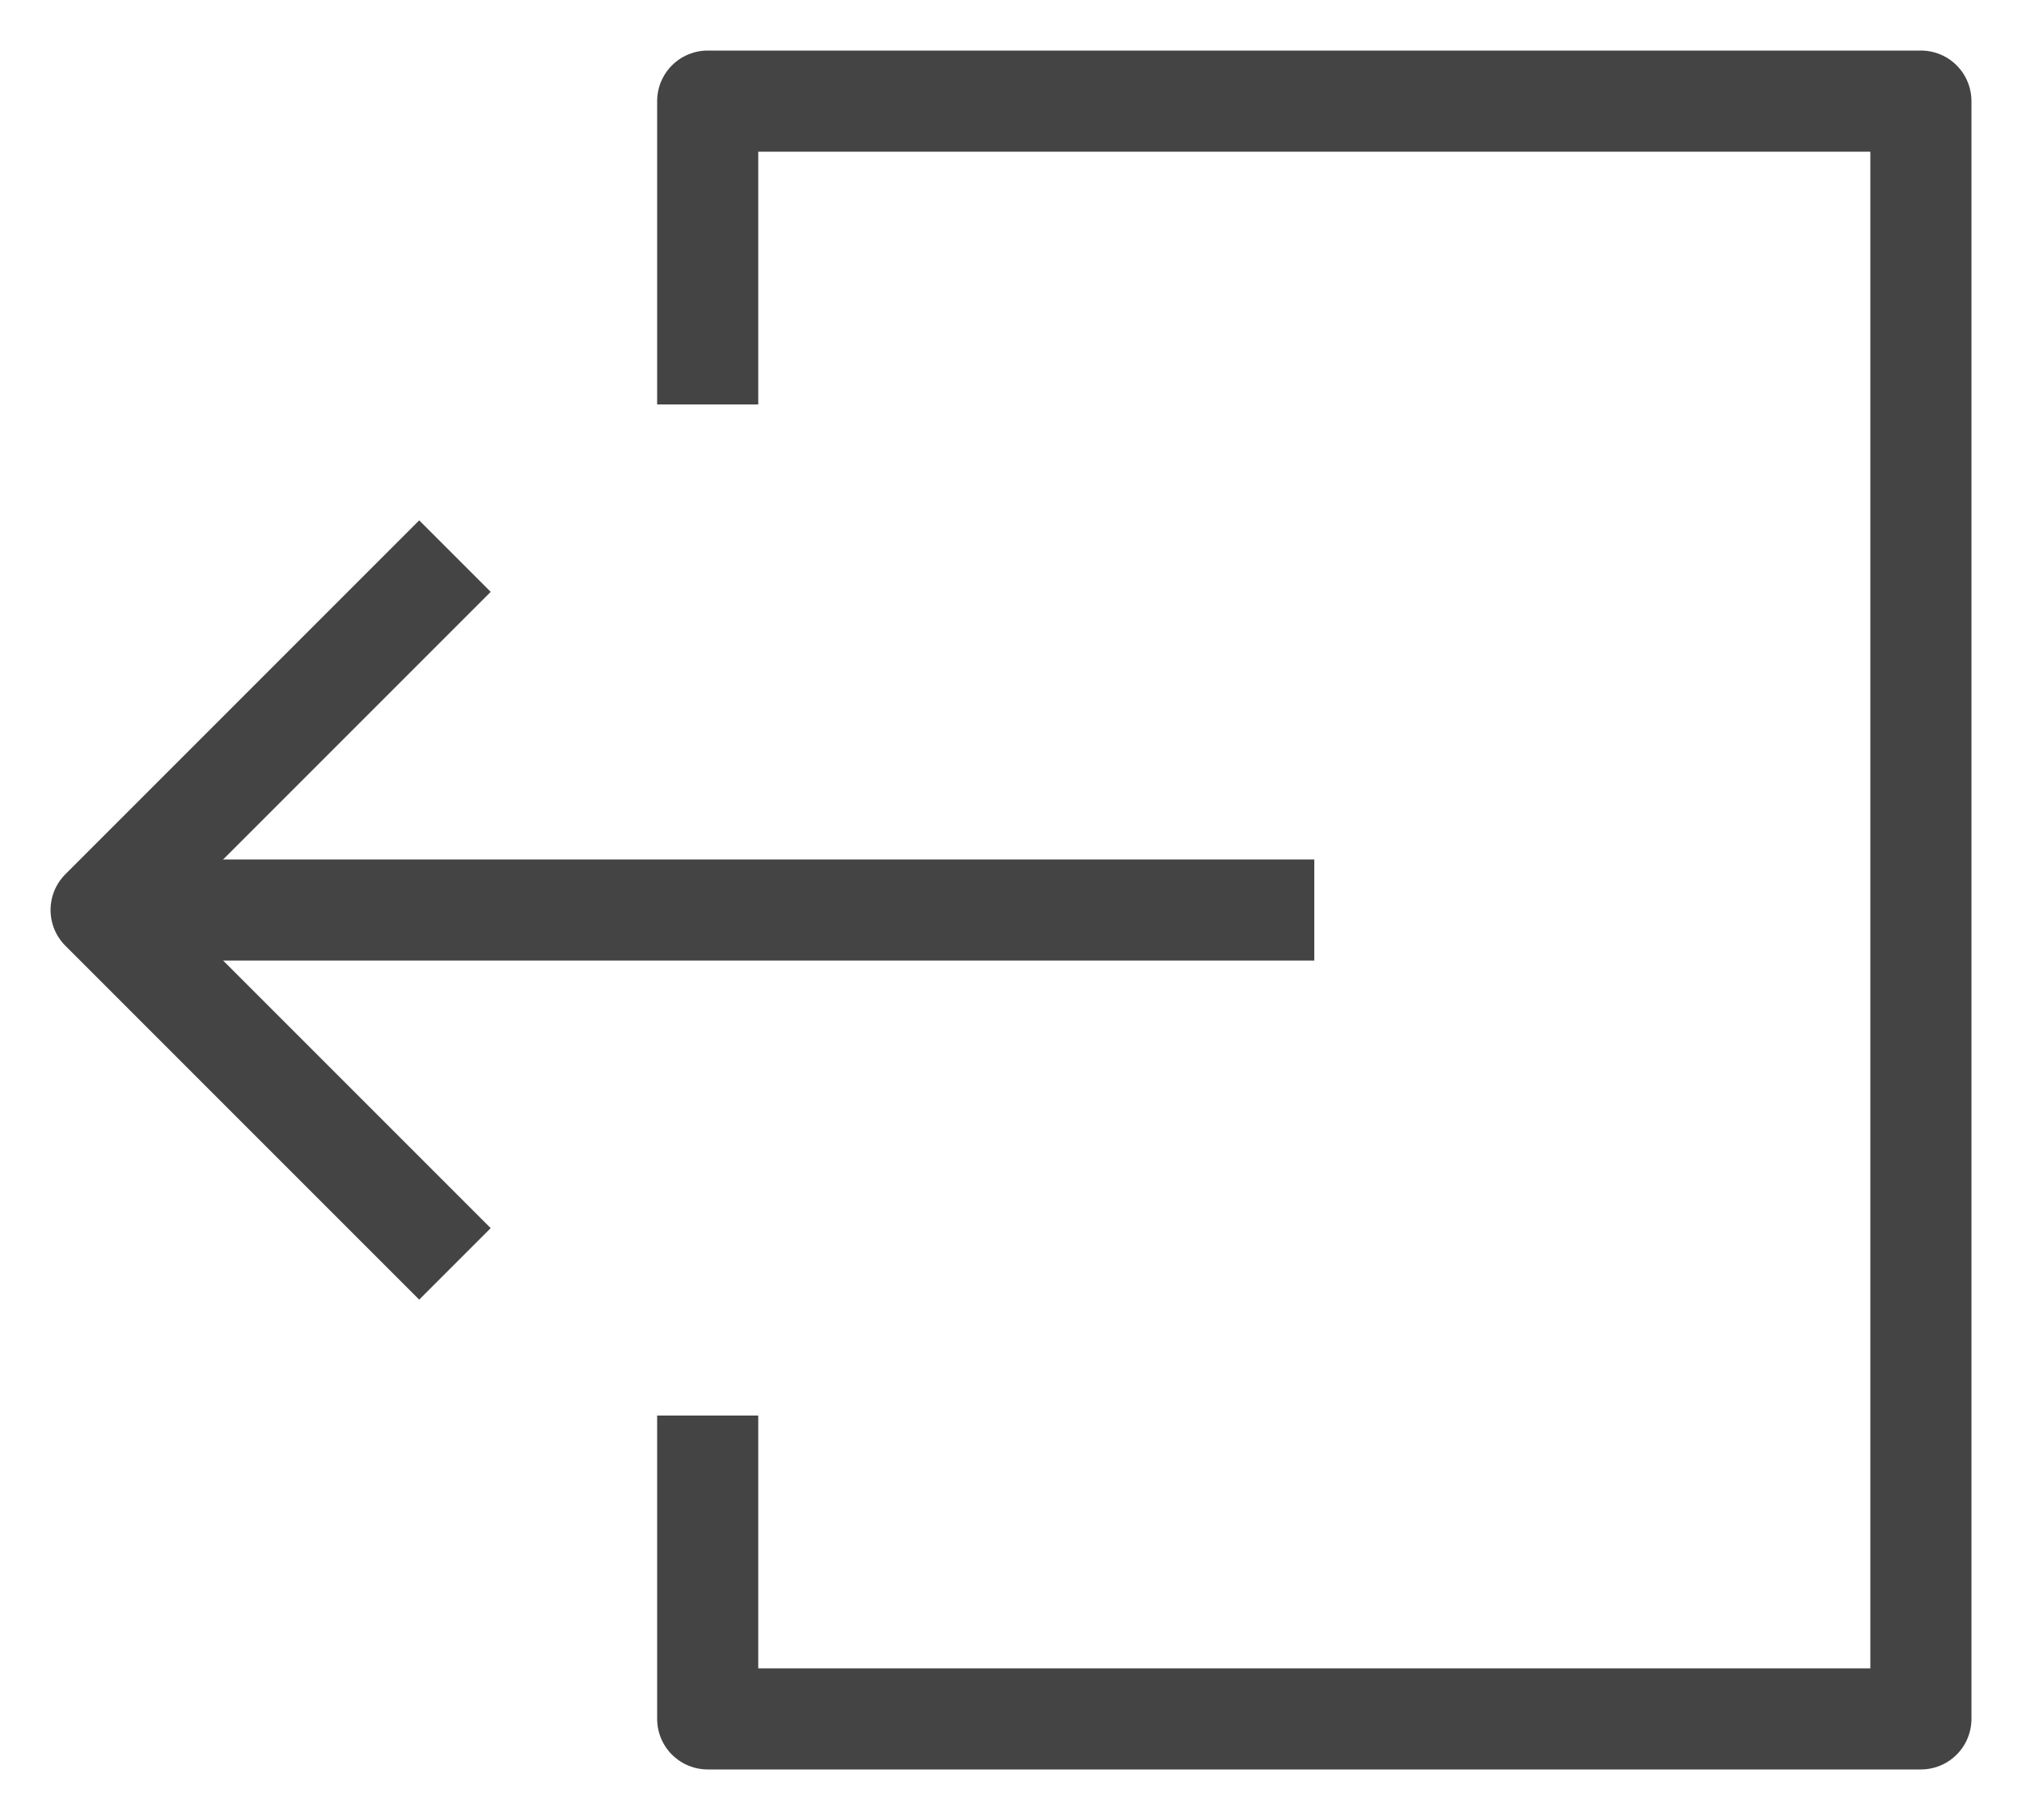 <svg width="20" height="18" viewBox="0 0 20 18" fill="none" xmlns="http://www.w3.org/2000/svg">
<g id="logout">
<path id="Vector 273" d="M13 9H1" stroke="#444444" stroke-linejoin="round"/>
<path id="Vector 274" d="M4.5 5.5L1 9L4.5 12.5" stroke="#444444" stroke-linejoin="round"/>
<path id="Rectangle 98" d="M7 14V17H19V1H7V4" stroke="#444444" stroke-linejoin="round"/>
</g>
</svg>
